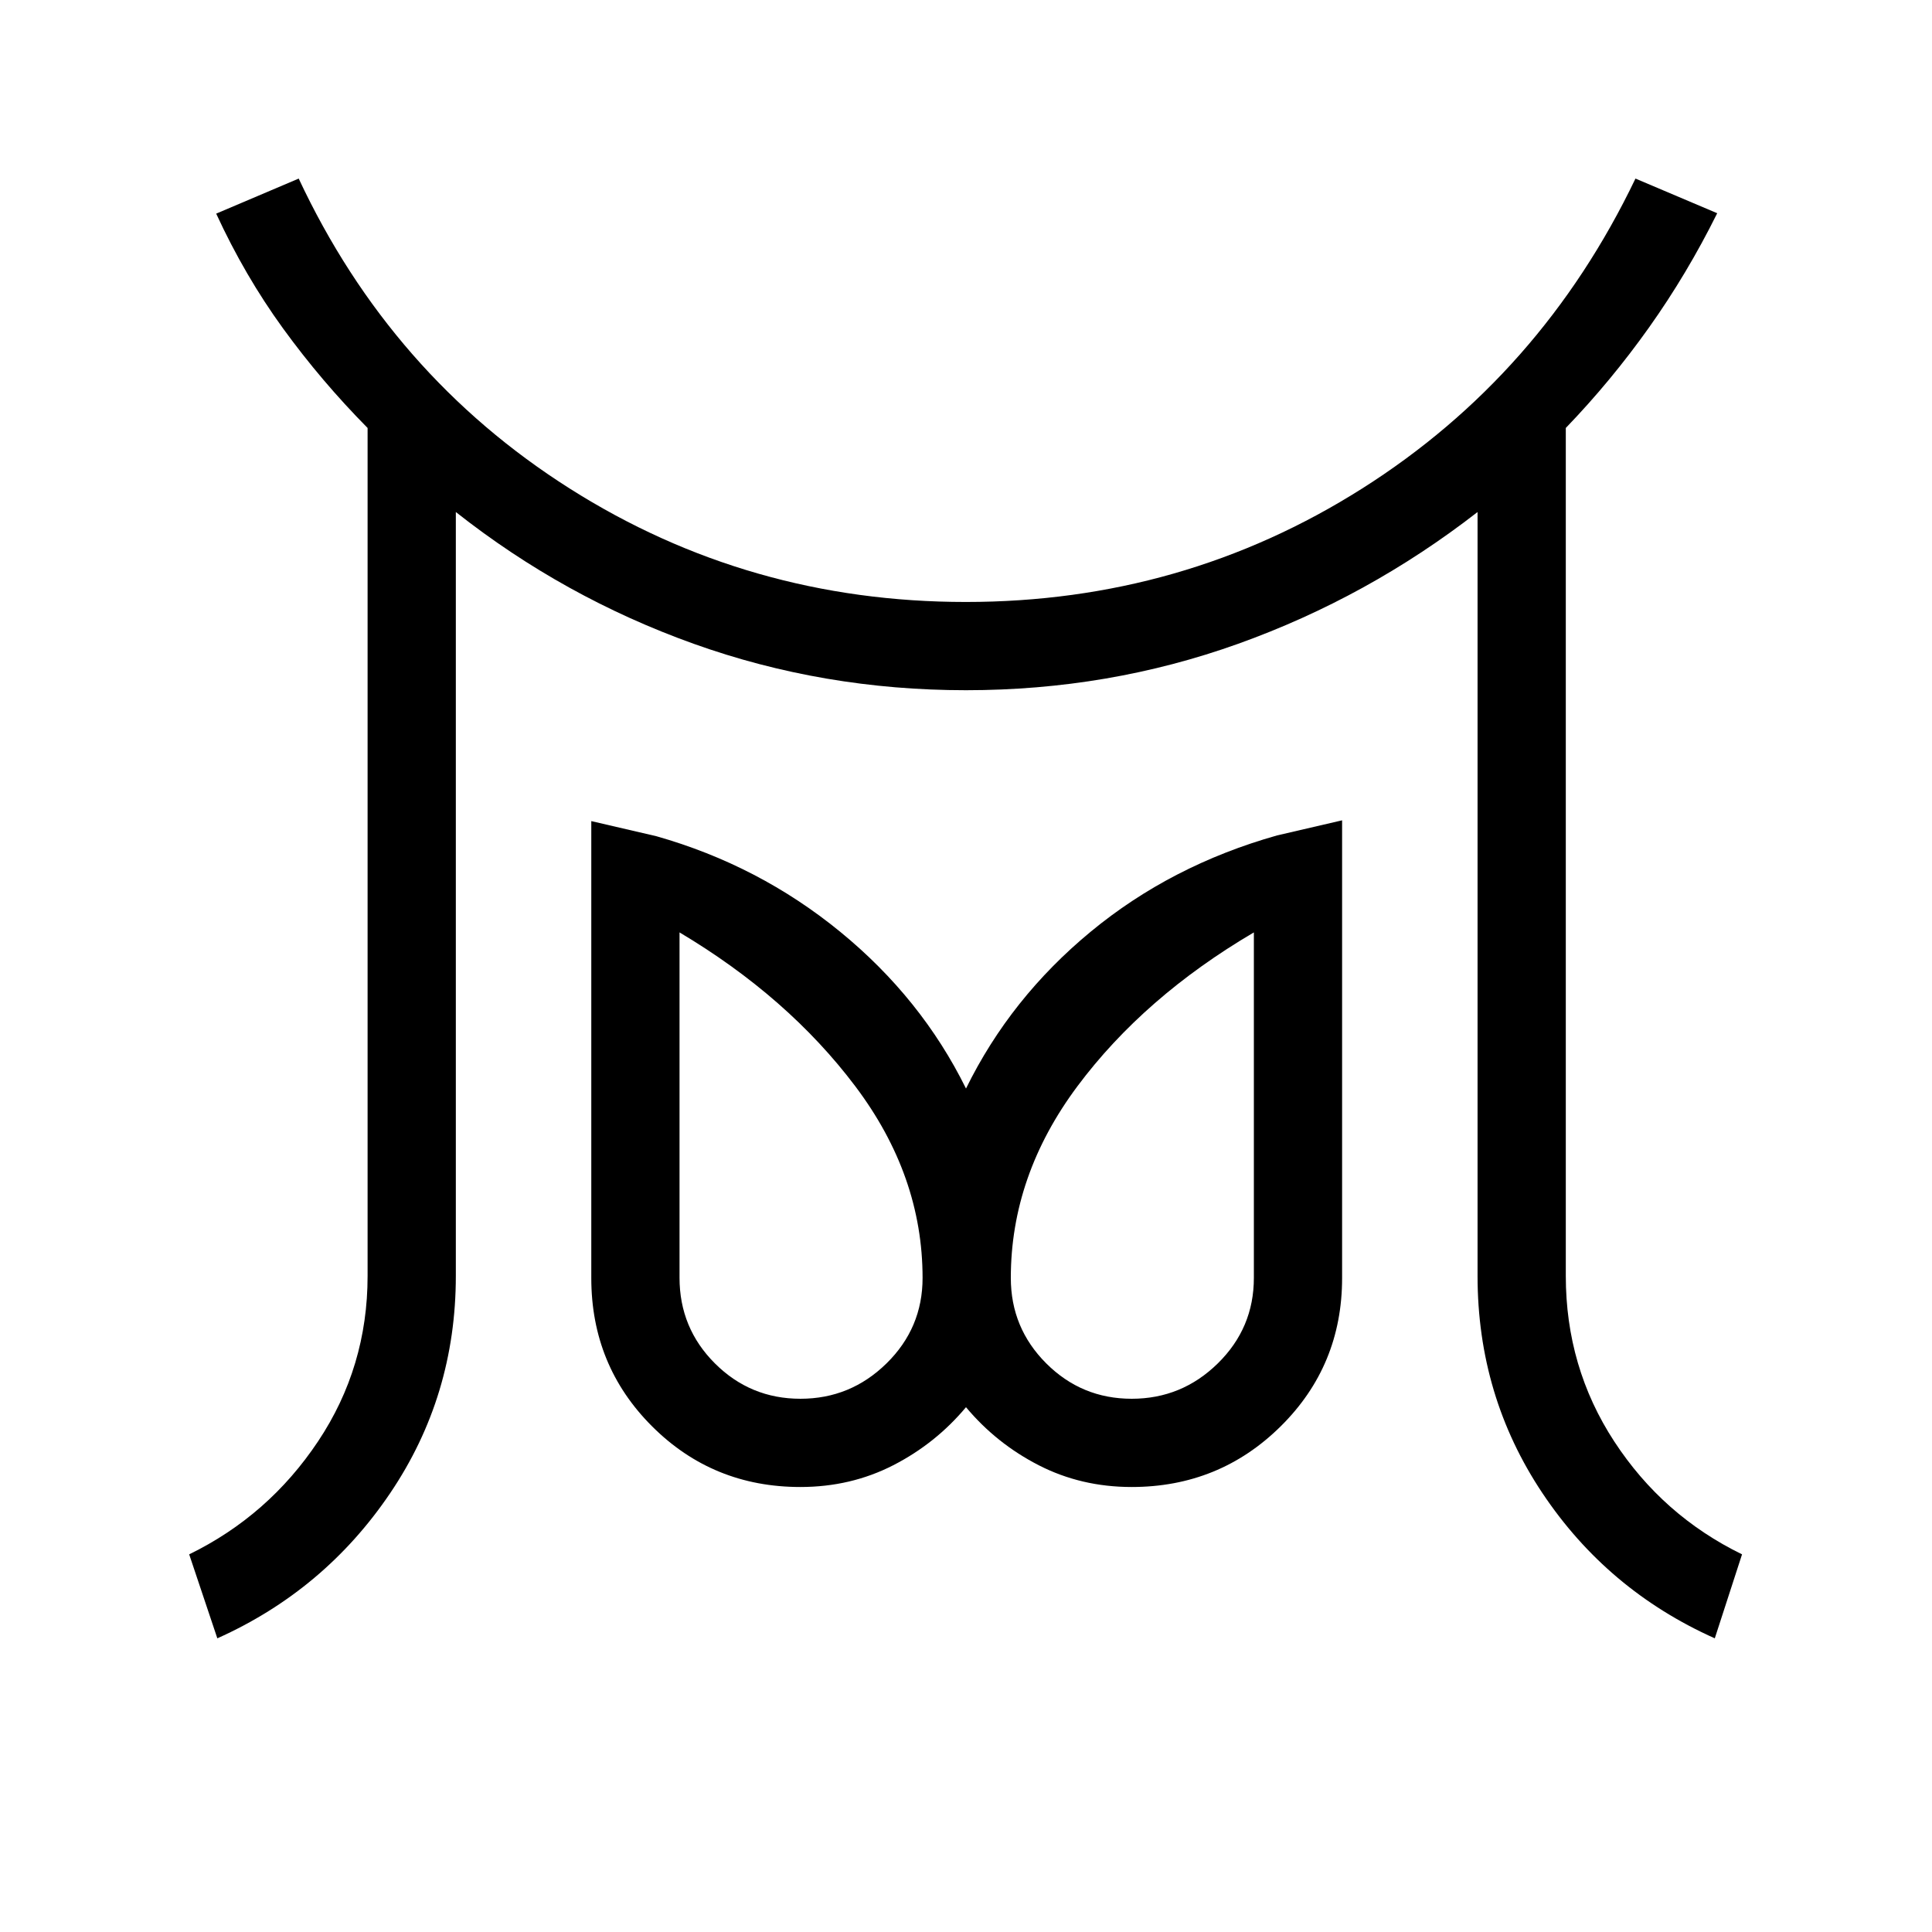 <svg xmlns="http://www.w3.org/2000/svg" height="48" viewBox="0 96 960 960" width="48"><path d="M397.73 791.038q24.886 0 42.79-17.584T458.424 731q0-50.885-33.443-95.25-33.442-44.365-87.327-76.442V730.91q0 25.013 17.595 42.57 17.595 17.558 42.481 17.558Zm164.614 0q24.886 0 42.79-17.584T623.038 731V559.308q-54.577 32.077-87.673 76.442-33.096 44.365-33.096 95.25 0 24.87 17.595 42.454 17.594 17.584 42.48 17.584ZM107.992 910.076l-13.99-41.73q39.423-19.23 64.038-56.133Q182.655 775.31 182.655 730V308.656q-22.993-23.27-41.996-49.443-19.004-26.173-33.235-57.058l40.999-17.422q45.731 97.653 134.663 154.019 88.932 56.365 196.827 56.365t196.914-56.365q89.019-56.366 135.827-154.019l40.615 17.218q-14.924 30.089-33.87 56.762-18.945 26.673-41.362 49.943V730q0 45.385 24.077 82.25 24.077 36.866 63.5 56.096l-13.543 41.73q-53.418-23.884-85.649-72.153-32.23-48.269-32.23-107.923V350.424q-54.539 42.384-118.931 65.461-64.393 23.077-135.269 23.077t-135.318-23.071q-64.442-23.072-118.173-65.467V730q0 59.654-32.616 107.923-32.615 48.269-85.893 72.153Zm289.701-75.193q-43.506 0-73.695-30.167-30.189-30.167-30.189-73.643V504.001l32.307 7.5q51 14.462 91.379 47.502 40.38 33.04 62.505 77.883 22.077-45 62-77.962 39.923-32.961 92.577-47.808l32.306-7.499v227.441q0 43.48-30.495 73.652-30.495 30.173-74.081 30.173-25.077 0-46.153-10.807-21.077-10.808-36.154-28.847-15.077 18.039-36.154 28.847-21.076 10.807-46.153 10.807ZM562.307 731Zm-164.614 0Z"/></svg>